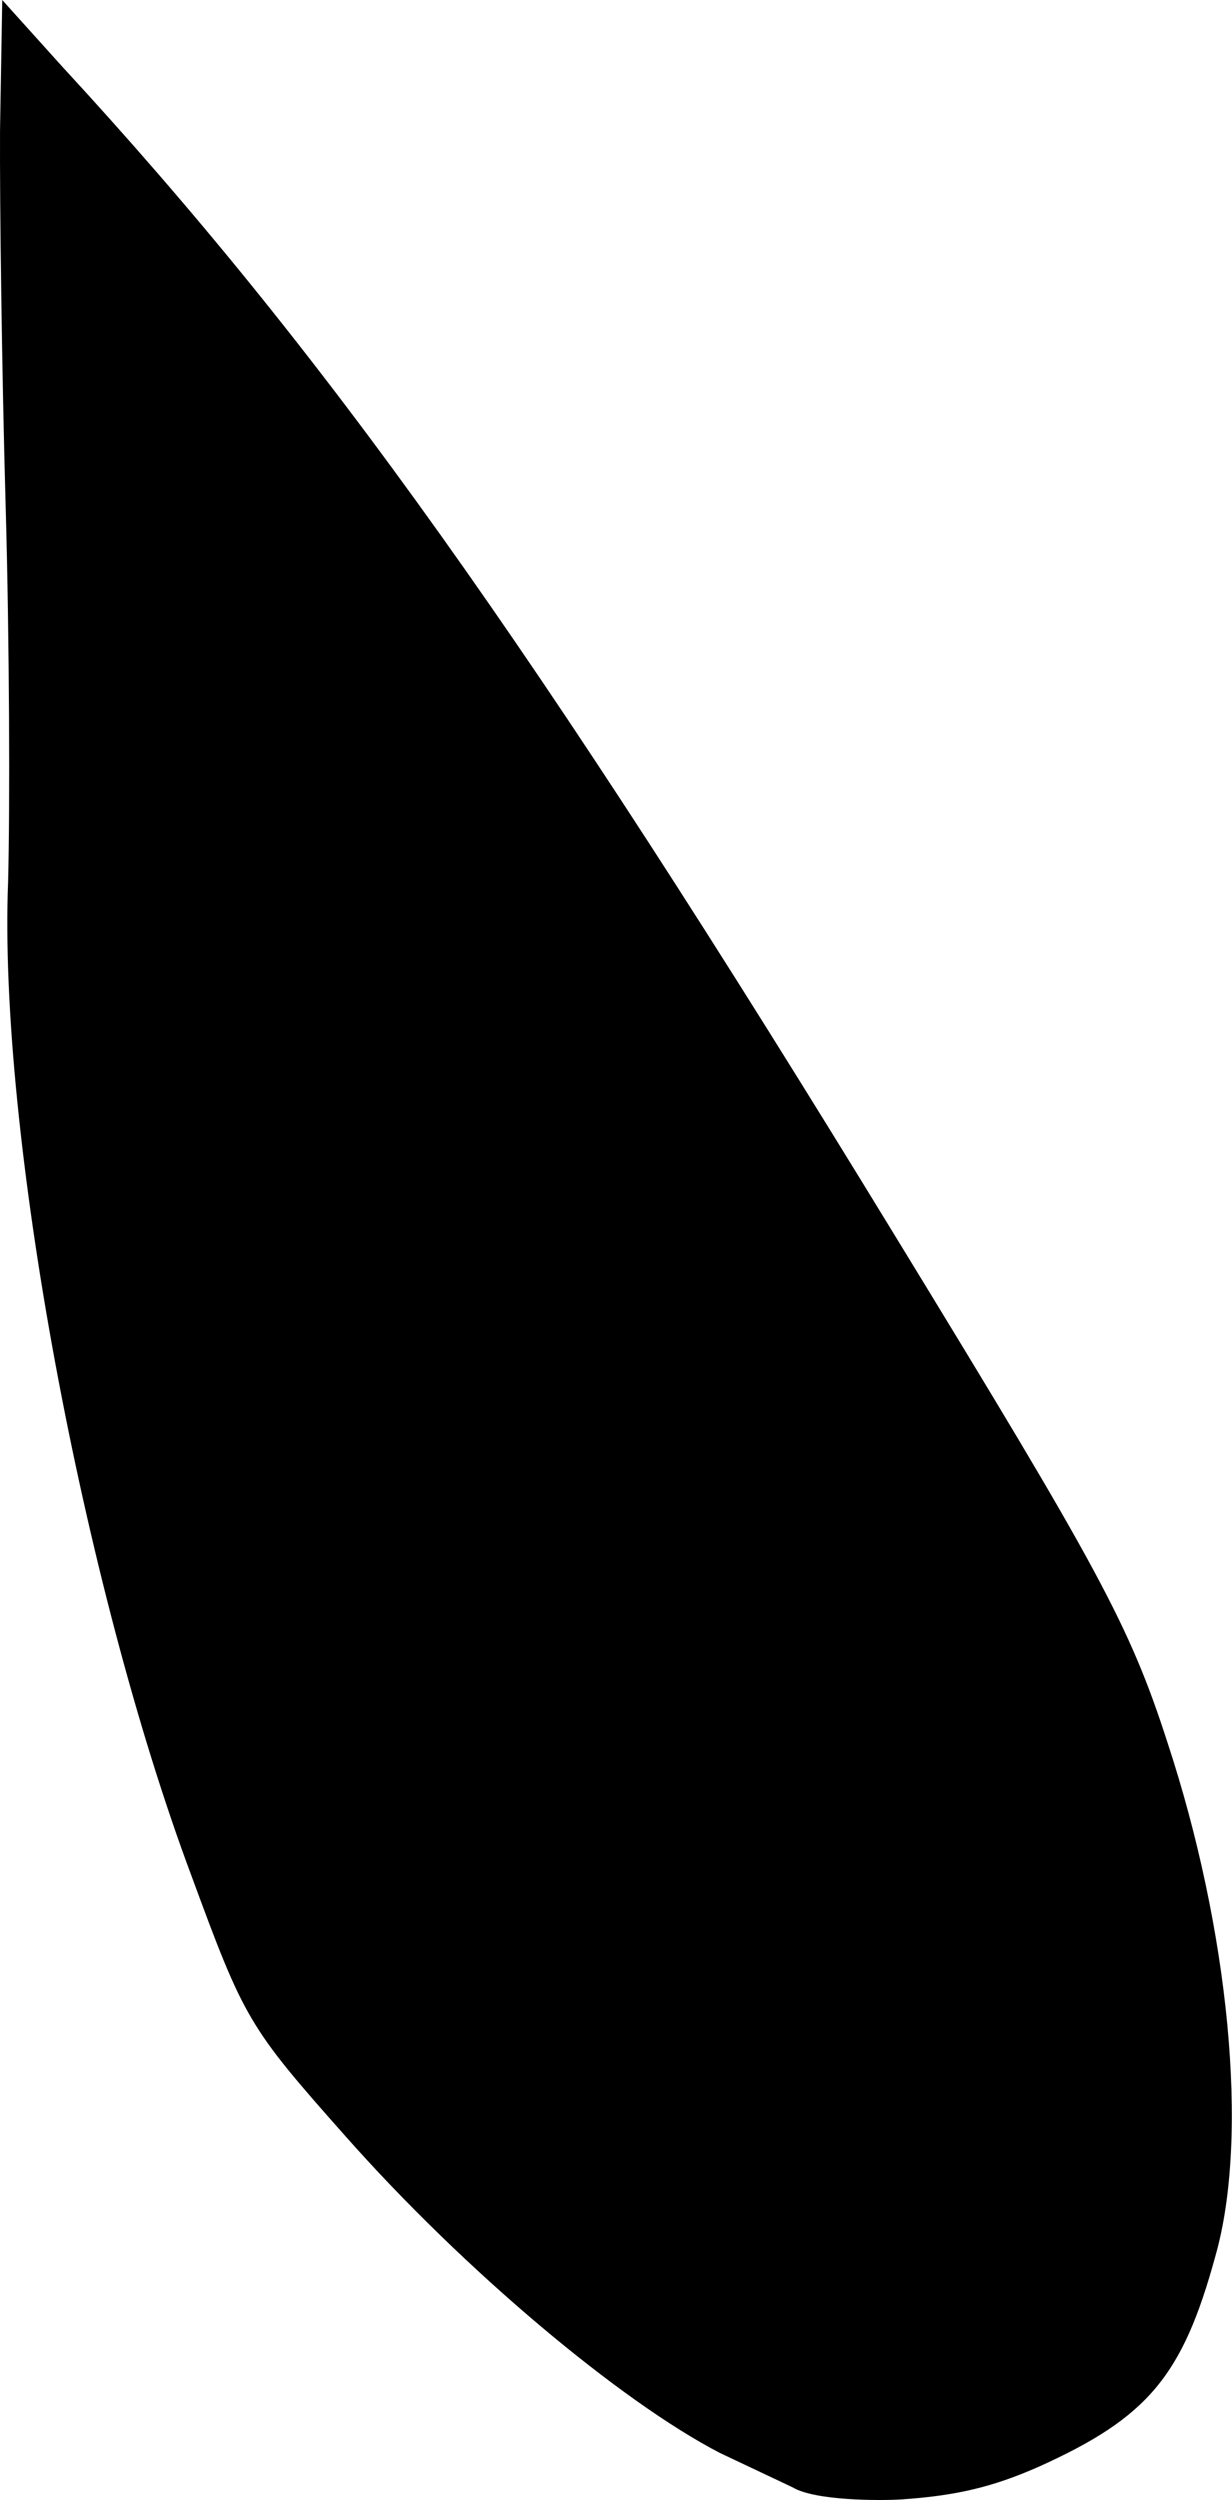 <?xml version="1.0" encoding="UTF-8" standalone="no"?>
<!-- Created with Inkscape (http://www.inkscape.org/) -->

<svg
   xmlns:dc="http://purl.org/dc/elements/1.1/"
   xmlns:cc="http://creativecommons.org/ns#"
   xmlns:rdf="http://www.w3.org/1999/02/22-rdf-syntax-ns#"
   xmlns:svg="http://www.w3.org/2000/svg"
   xmlns="http://www.w3.org/2000/svg"
   xmlns:sodipodi="http://sodipodi.sourceforge.net/DTD/sodipodi-0.dtd"
   xmlns:inkscape="http://www.inkscape.org/namespaces/inkscape"
   width="11.562mm"
   height="23.457mm"
   viewBox="0 0 11.562 23.457"
   version="1.1"
   id="svg8"
   sodipodi:docname="leaf2_3.svg"
   inkscape:version="0.92.4 (5da689c313, 2019-01-14)">
  <defs
     id="defs2" />
  <sodipodi:namedview
     id="base"
     pagecolor="#ffffff"
     bordercolor="#666666"
     borderopacity="1.0"
     inkscape:pageopacity="0.0"
     inkscape:pageshadow="2"
     inkscape:zoom="2.8"
     inkscape:cx="-17.915862"
     inkscape:cy="39.690004"
     inkscape:document-units="mm"
     inkscape:current-layer="svg8"
     showgrid="false"
     inkscape:window-width="1920"
     inkscape:window-height="1001"
     inkscape:window-x="-9"
     inkscape:window-y="-9"
     inkscape:window-maximized="1"
     fit-margin-top="0"
     fit-margin-left="0"
     fit-margin-right="0"
     fit-margin-bottom="0" />
  <path
     id="path849"
     style="fill:#000000;stroke:none;stroke-width:0.009"
     d="m 2.363,18.941 c 0.185,0.314 0.421,0.586 0.876,1.099 1.123,1.27 2.59,2.495 3.516,2.975 l 0.685,0.324 c 0.209,0.125 0.815,0.125 1.013,0.113 0.524,-0.035 0.866,-0.118 1.293,-0.306 1.025,-0.462 1.352,-0.85 1.66,-1.977 0.322,-1.13 0.125,-3.075 -0.45,-4.821 C 10.598,15.24 10.306,14.714 8.404,11.602 5.011,6.047 3.02,3.265 0.585,0.626 L 0.021,0 2.9396646e-4,1.225 C -0.003,1.902 0.017,3.482 0.053,4.747 c 0.036,1.264 0.041,2.847 0.023,3.527 -0.092,2.343 0.7,6.592 1.717,9.316 0.251,0.682 0.385,1.038 0.57,1.351 z"
     inkscape:connector-curvature="0" />
</svg>
